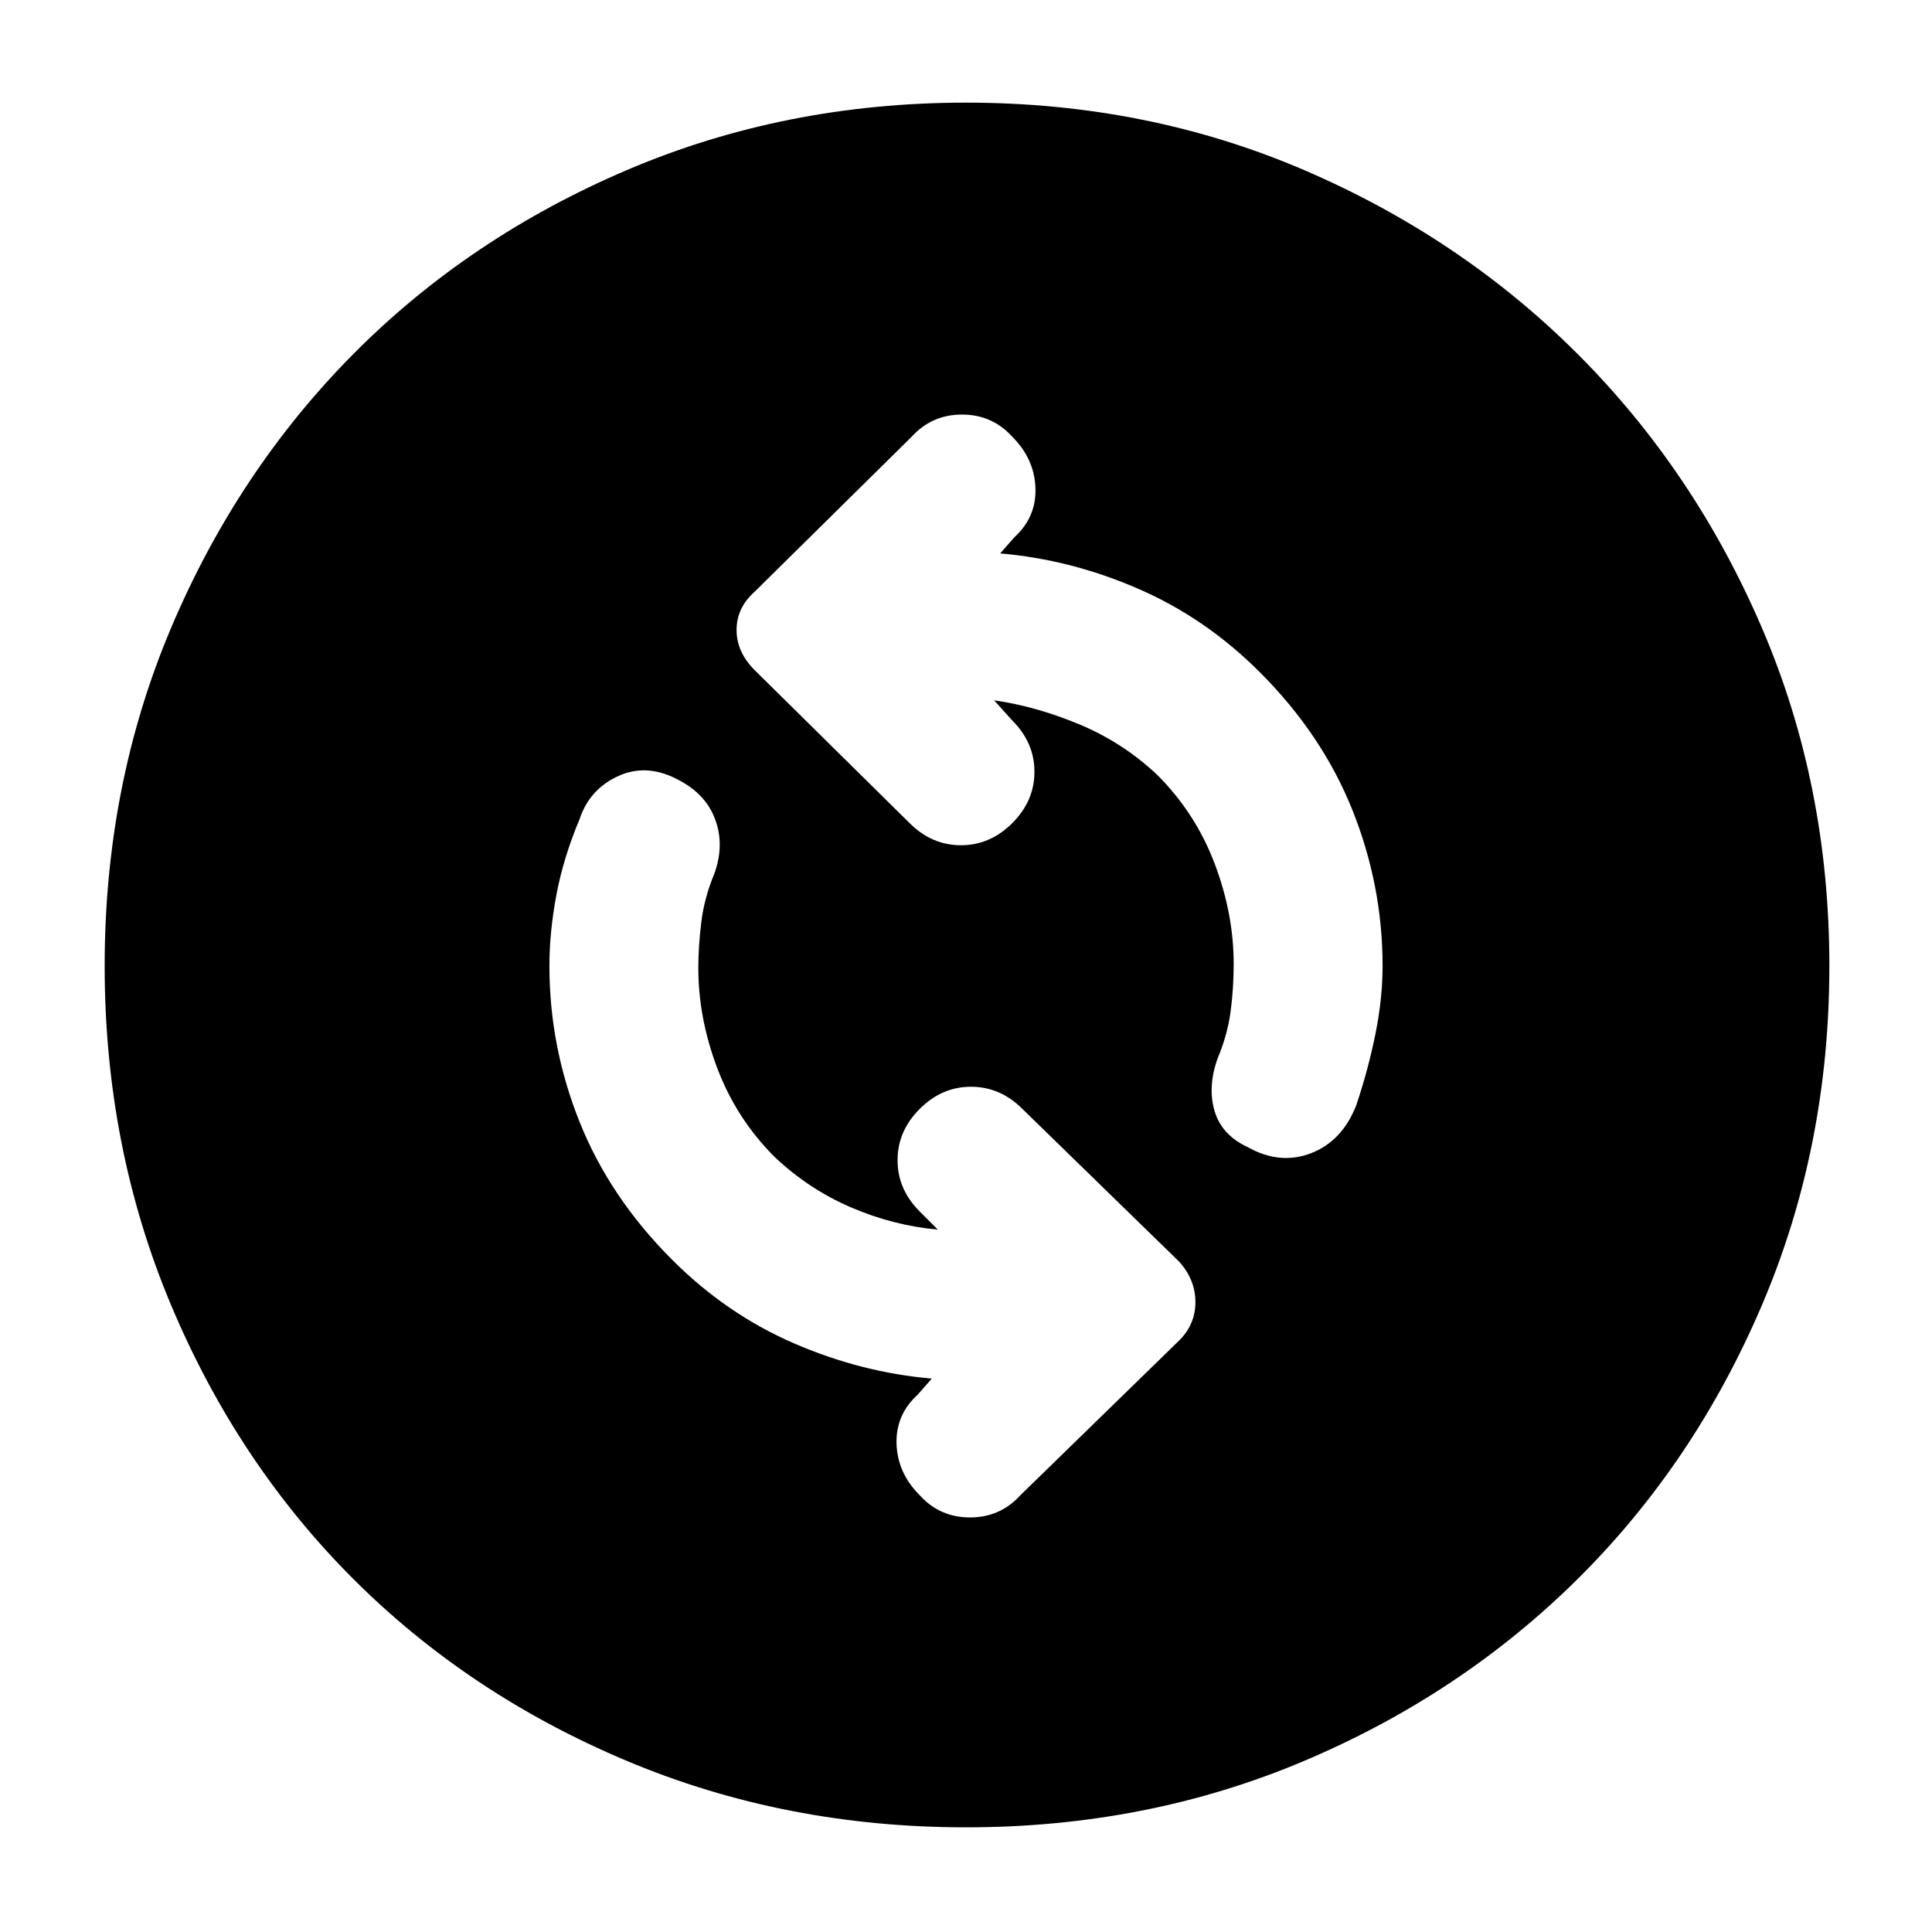 <svg xmlns="http://www.w3.org/2000/svg" height="40" width="40"><path d="M25.833 23.75q.667.375 1.313.125.646-.25.937-1 .25-.75.396-1.479.146-.729.146-1.396 0-1.667-.625-3.229-.625-1.563-1.917-2.854-1.125-1.125-2.521-1.729-1.395-.605-2.854-.73l.292-.333q.458-.417.438-1.021-.021-.604-.48-1.062-.416-.459-1.041-.459t-1.042.459l-3.25 3.208q-.375.333-.375.792 0 .458.375.833l3.208 3.167q.459.458 1.063.458.604 0 1.062-.458.459-.459.459-1.063 0-.604-.459-1.062l-.375-.417q.875.125 1.771.5.896.375 1.604 1.042.792.791 1.188 1.833.396 1.042.396 2.083 0 .5-.063.98-.062.479-.271.979Q25 22.5 25.146 23t.687.75Zm-6.791 7.208q.416.459 1.041.459t1.042-.459l3.292-3.208q.333-.333.333-.792 0-.458-.333-.833l-3.25-3.167q-.459-.458-1.063-.458-.604 0-1.062.458-.459.459-.459 1.063 0 .604.459 1.062l.375.375q-.917-.083-1.792-.458t-1.583-1.042q-.792-.791-1.188-1.833-.396-1.042-.396-2.083 0-.459.063-.959.062-.5.271-1 .208-.583.02-1.104-.187-.521-.729-.812-.666-.375-1.271-.105-.604.271-.812.896-.333.792-.479 1.563-.146.771-.146 1.479 0 1.667.625 3.229.625 1.563 1.917 2.854 1.125 1.125 2.521 1.729 1.395.605 2.854.73l-.292.333q-.458.417-.438 1.021.021.604.48 1.062ZM20 37.833q-3.75 0-7.021-1.375t-5.667-3.77q-2.395-2.396-3.77-5.667T2.167 20q0-3.75 1.375-7t3.77-5.667q2.396-2.416 5.667-3.812T20 2.125q3.75 0 7 1.396t5.667 3.812Q35.083 9.75 36.479 13t1.396 7q0 3.75-1.396 7.021t-3.812 5.667Q30.25 35.083 27 36.458t-7 1.375Z"/></svg>